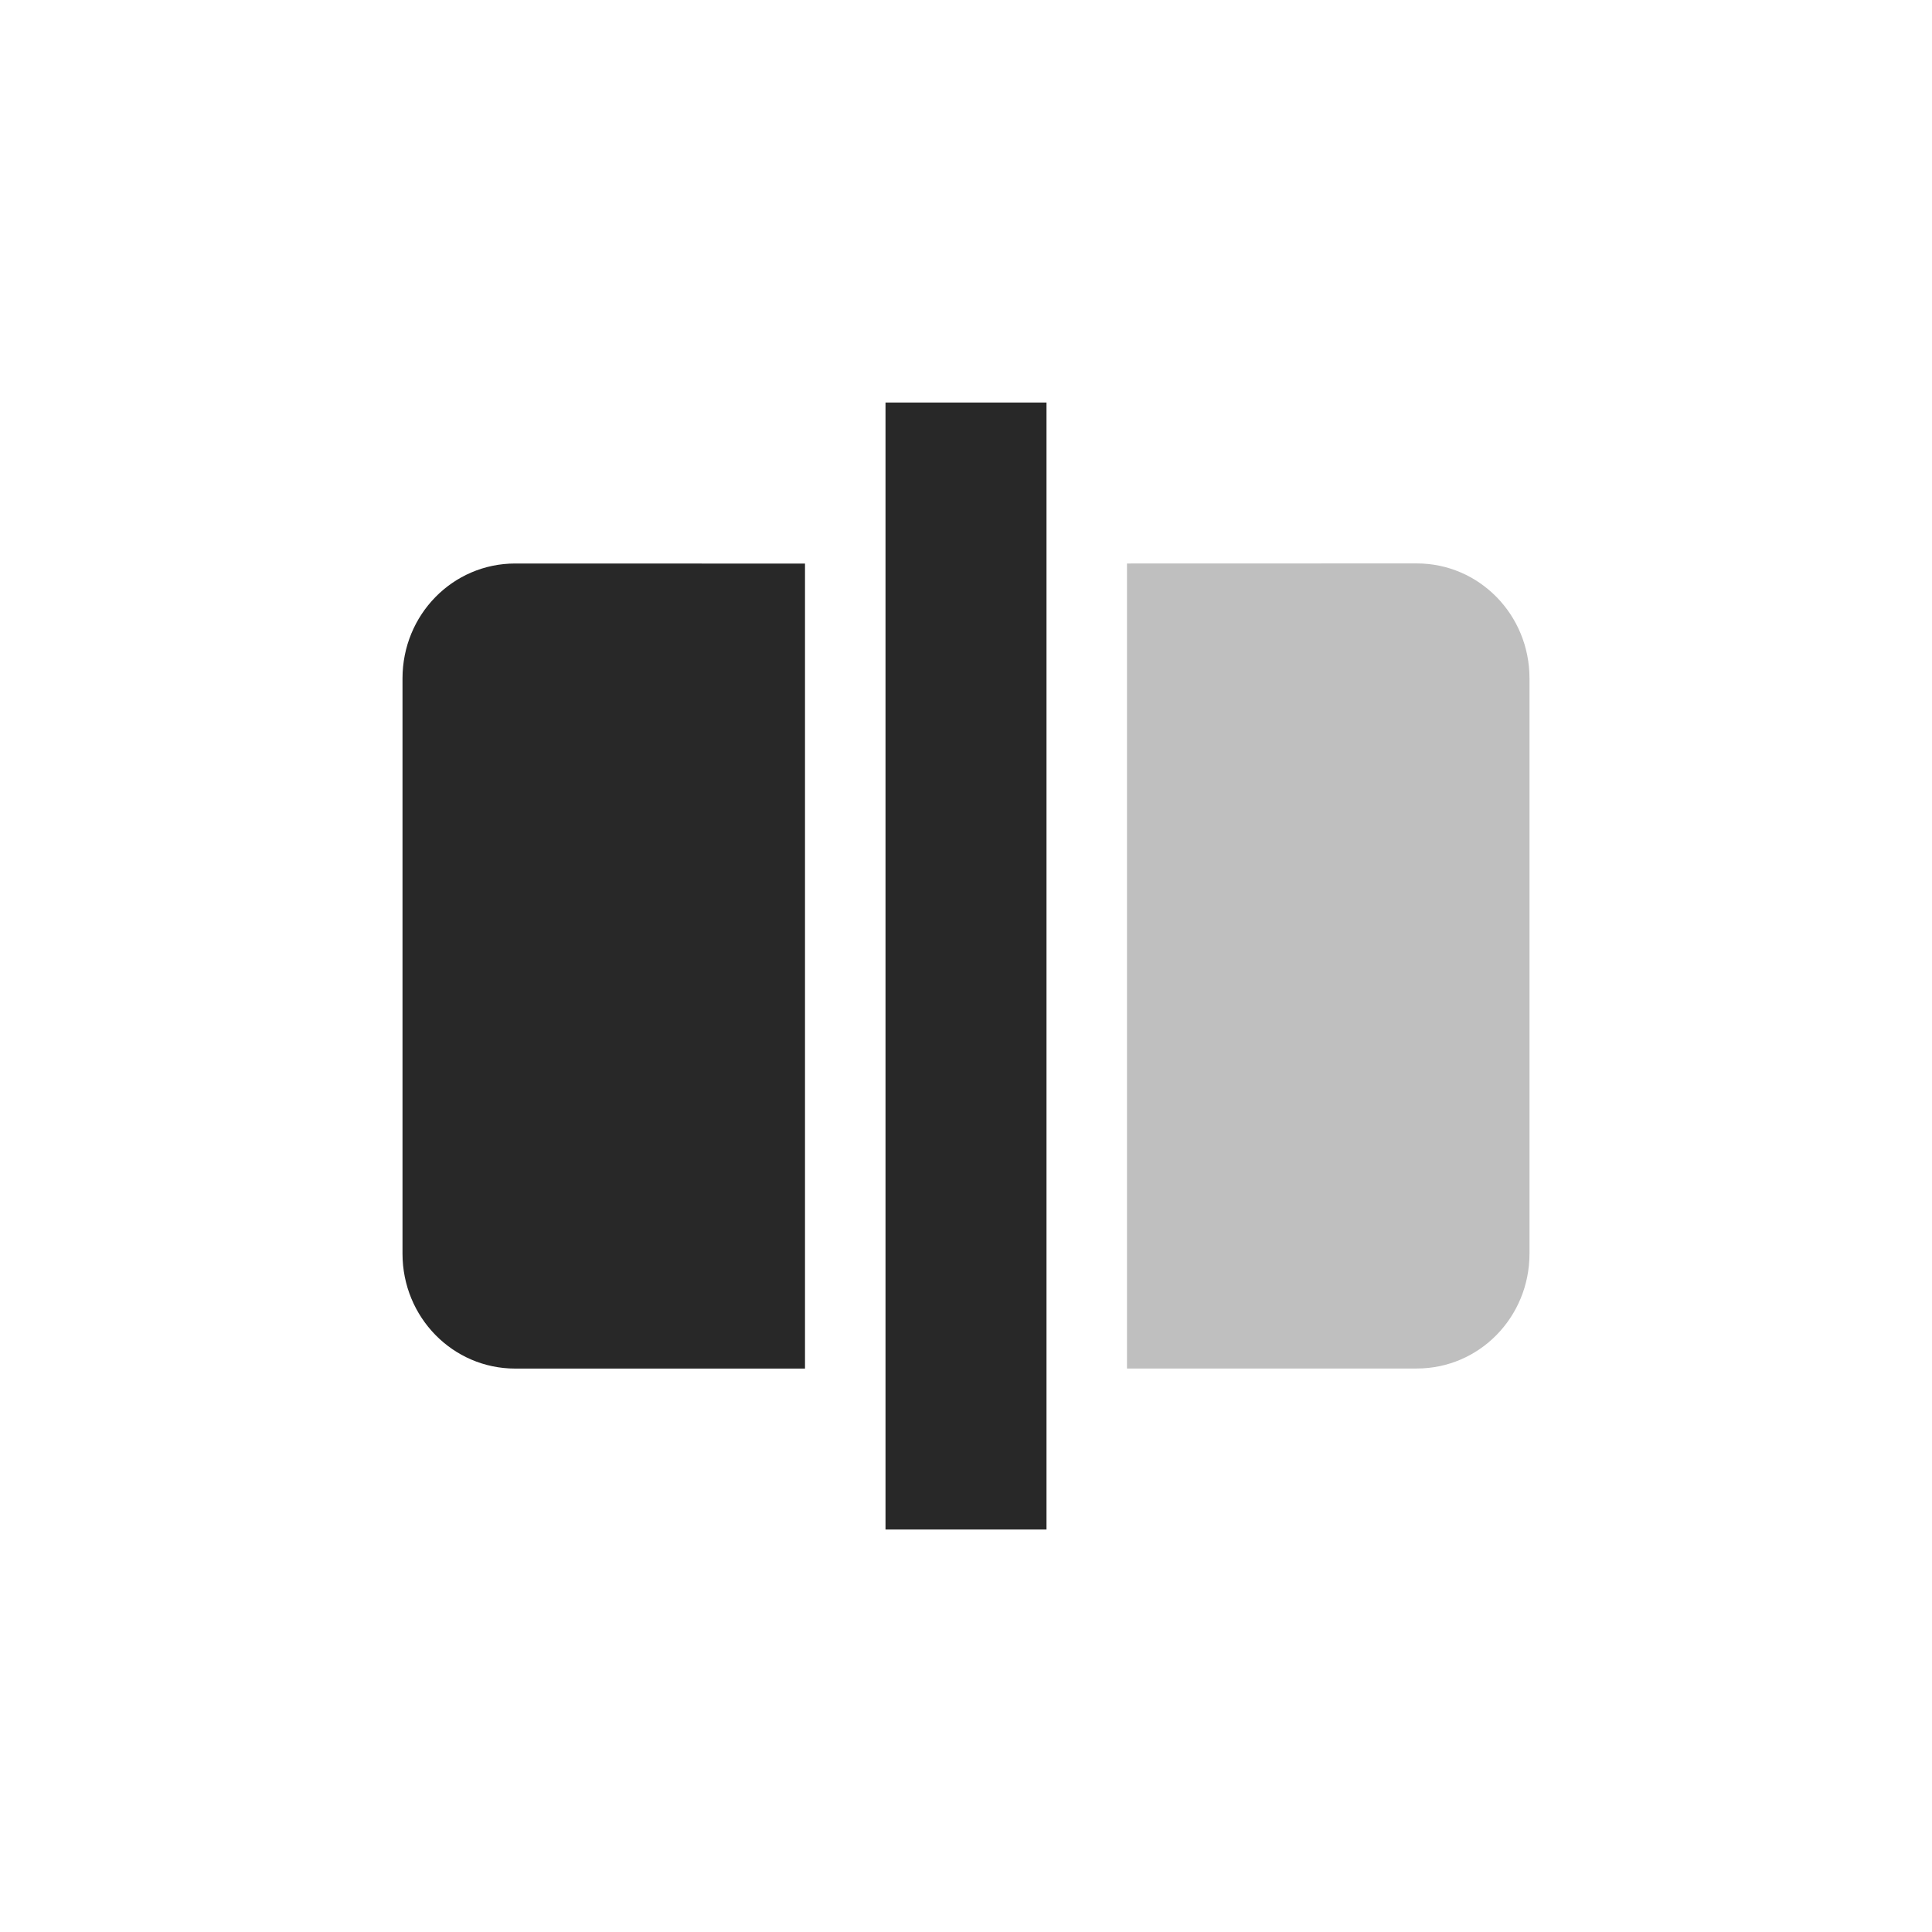 <svg width="24" height="24" version="1.1" xmlns="http://www.w3.org/2000/svg">
  <defs>
    <style id="current-color-scheme" type="text/css">.ColorScheme-Text { color:#282828; } .ColorScheme-Highlight { color:#458588; }</style>
  </defs>
  <path class="ColorScheme-Text" d="m14 7v10h3.6c0.776 0 1.4-0.636 1.4-1.428v-7.145c0-0.791-0.625-1.428-1.4-1.428z" fill="currentColor" opacity=".3"/>
  <path class="ColorScheme-Text" d="m6.4 7c-0.776 0-1.4 0.636-1.4 1.428v7.145c0 0.791 0.625 1.428 1.4 1.428h3.6v-10zm4.6-2v14h2v-14z" fill="currentColor"/>
</svg>
